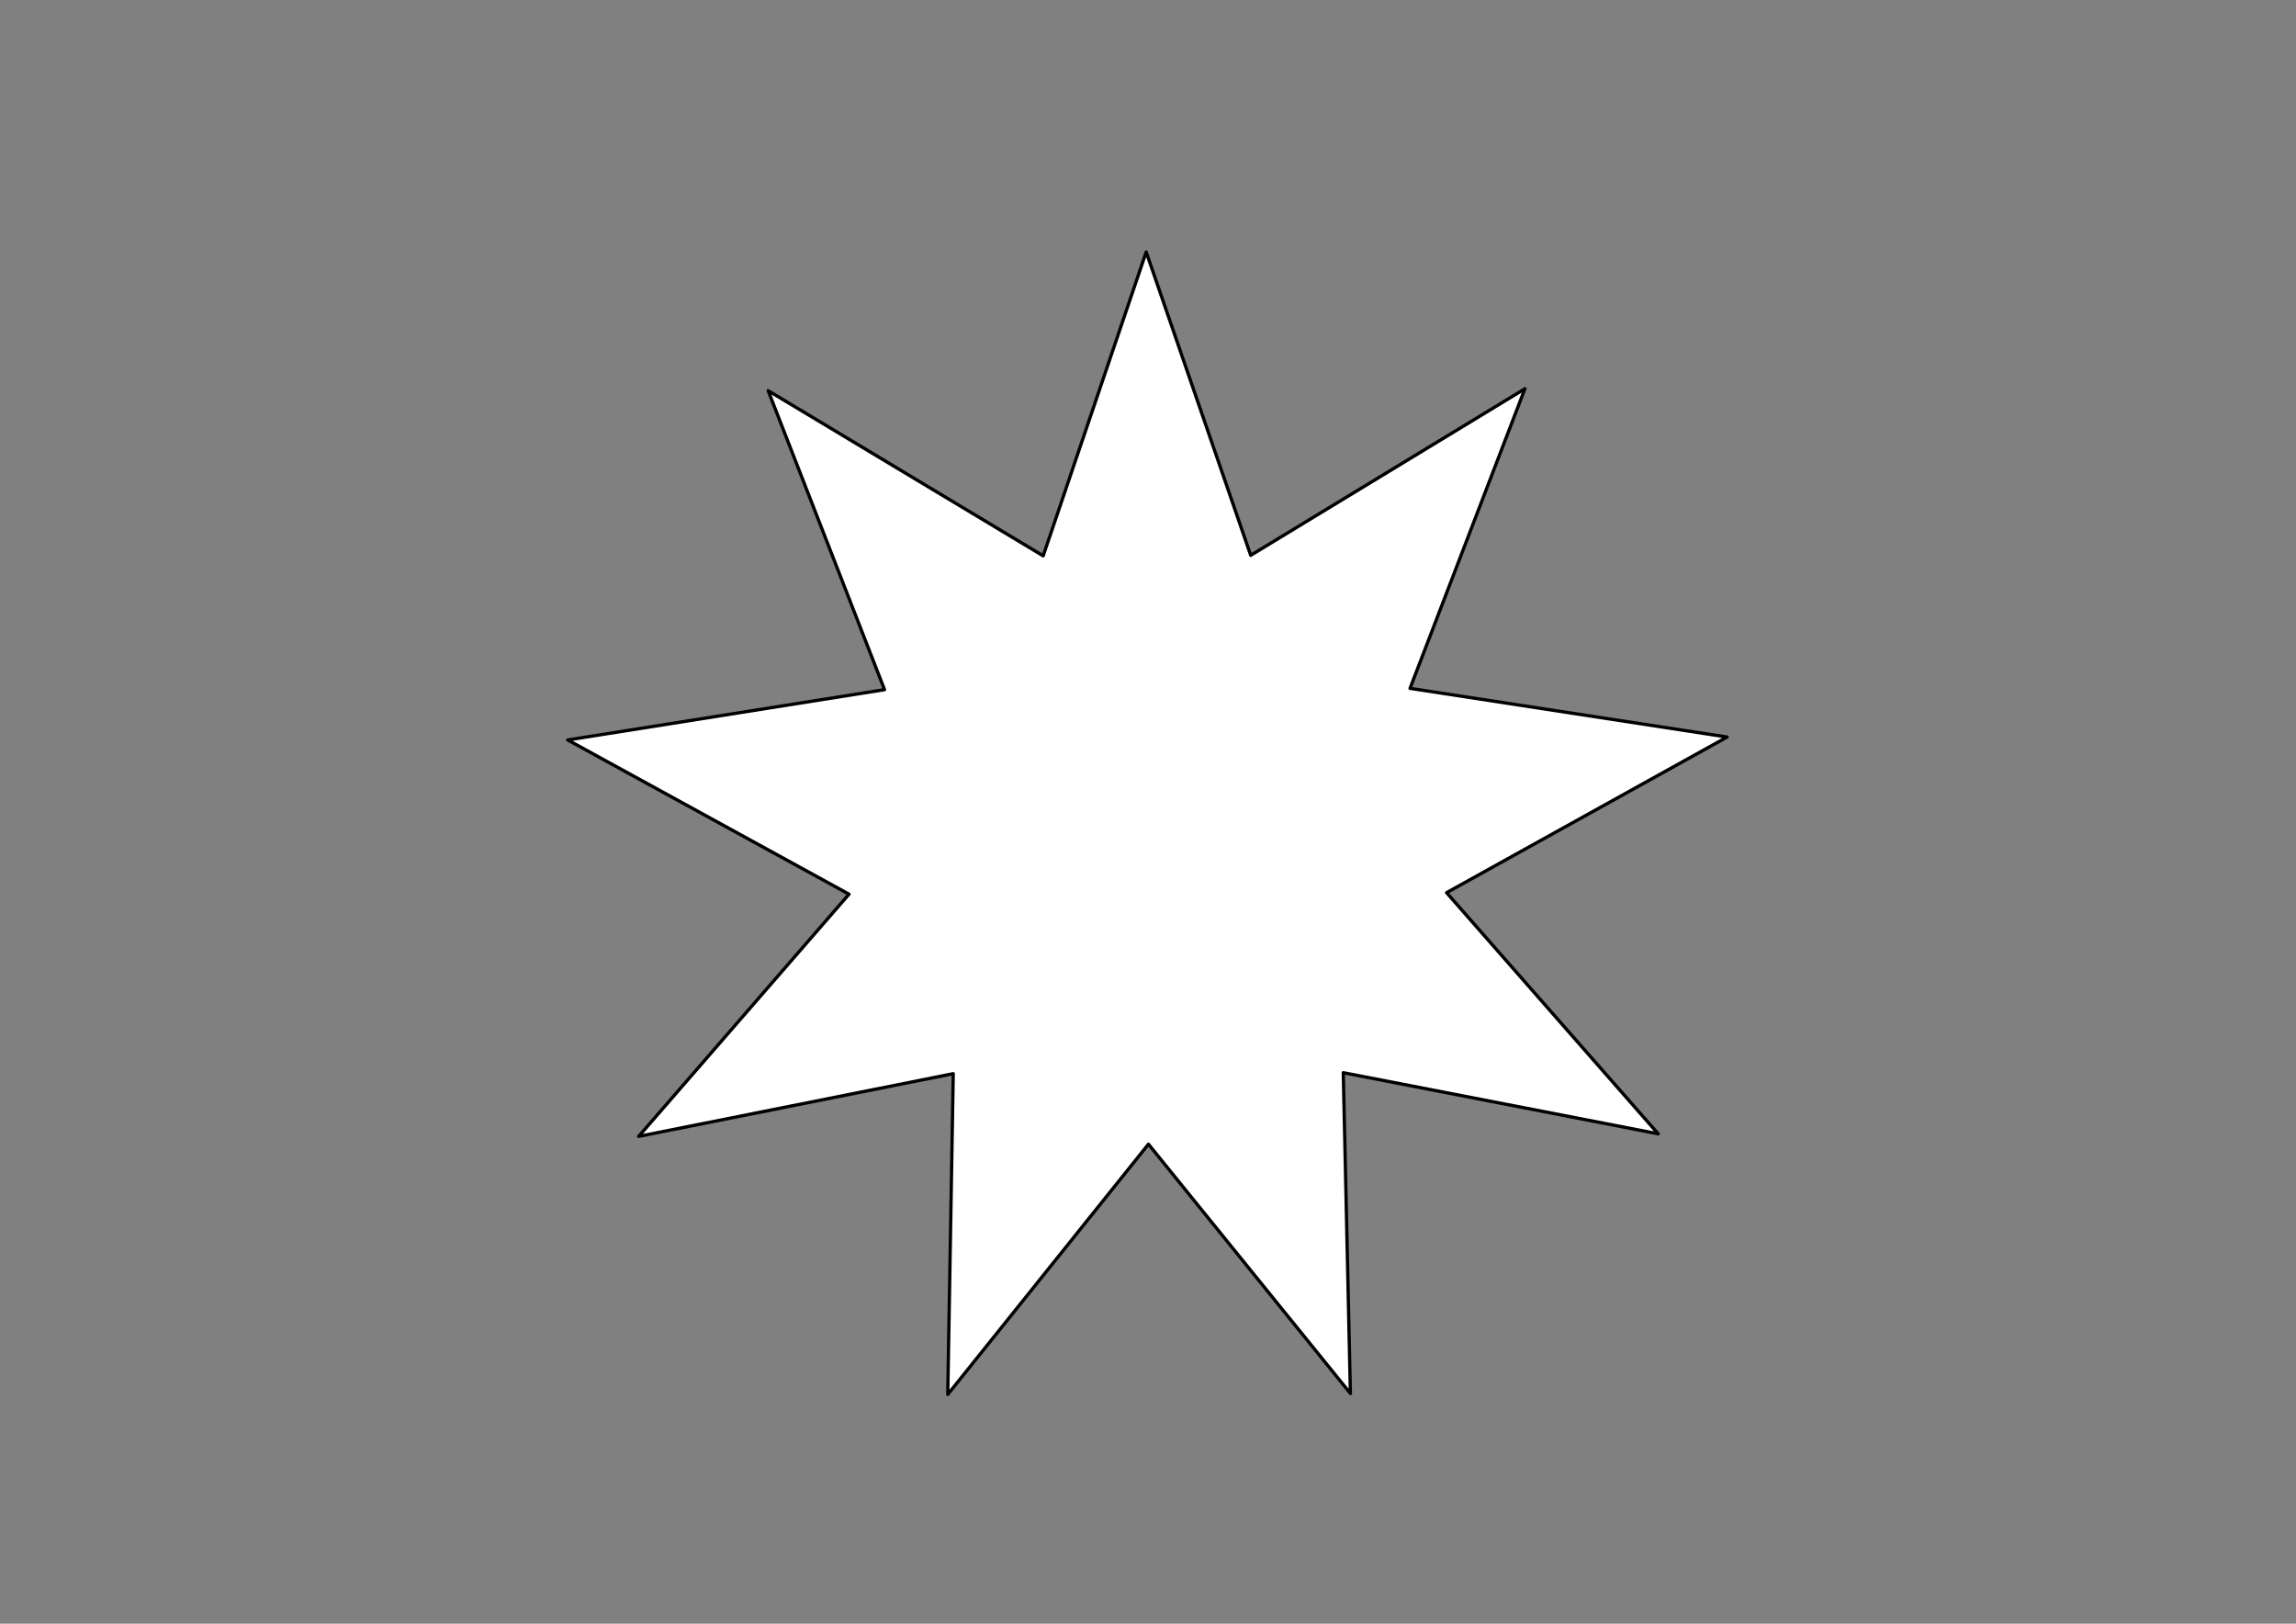 <?xml version="1.0" encoding="UTF-8" standalone="no"?>
<!-- Created with Inkscape (http://www.inkscape.org/) -->

<!-- 
Artwork by John Samuel. 
This work is licensed under a Creative Commons Attribution-ShareAlike 4.0 International License. 
-->

<svg
   xmlns:dc="http://purl.org/dc/elements/1.1/"
   xmlns:cc="http://creativecommons.org/ns#"
   xmlns:rdf="http://www.w3.org/1999/02/22-rdf-syntax-ns#"
   xmlns:svg="http://www.w3.org/2000/svg"
   xmlns="http://www.w3.org/2000/svg"
   xmlns:sodipodi="http://sodipodi.sourceforge.net/DTD/sodipodi-0.dtd"
   xmlns:inkscape="http://www.inkscape.org/namespaces/inkscape"
   sodipodi:docname="star-nine-corners.svg"
   inkscape:version="0.91 r13725"
   version="1.1"
   id="svg2"
   viewBox="0 0 1052.362 744.094"
   height="210mm"
   width="297mm">
  <rect x="0" y="0" width="1052.362" height="744.094" fill="#808080" stroke="none"/>
  <sodipodi:namedview
     inkscape:snap-object-midpoints="true"
     inkscape:window-maximized="1"
     inkscape:window-y="0"
     inkscape:window-x="0"
     inkscape:window-height="847"
     inkscape:window-width="1600"
     showgrid="false"
     inkscape:current-layer="layer1"
     inkscape:document-units="px"
     inkscape:cy="372.04724"
     inkscape:cx="526.1811"
     inkscape:zoom="0.9192381"
     inkscape:pageshadow="2"
     inkscape:pageopacity="0.0"
     borderopacity="1.0"
     bordercolor="#666666"
     pagecolor="#ffffff"
     id="base"
     showguides="false"
     inkscape:guide-bbox="true">
    <sodipodi:guide
       position="526.181,372.047"
       orientation="1,0"
       id="guide7552" />
    <sodipodi:guide
       position="526.181,372.047"
       orientation="0,1"
       id="guide7554" />
    <inkscape:grid
       type="xygrid"
       id="grid5069" />
  </sodipodi:namedview>
  <defs
     id="defs4" />
  <g
     inkscape:label="Layer 1"
     inkscape:groupmode="layer"
     id="layer1"
     transform="translate(0,-308.268)">
    <path
       sodipodi:type="star"
       style="opacity:1;fill:#ffffff;fill-opacity:1;stroke:#000000;stroke-width:1.5;stroke-linecap:round;stroke-linejoin:round;stroke-miterlimit:4;stroke-dasharray:none;stroke-dashoffset:0;stroke-opacity:1"
       id="path4452"
       sodipodi:sides="9"
       sodipodi:cx="529.80896"
       sodipodi:cy="705.72351"
       sodipodi:r1="269.79132"
       sodipodi:r2="139.05782"
       sodipodi:arg1="-1.5663323"
       sodipodi:arg2="-1.2172664"
       inkscape:flatsided="false"
       inkscape:rounded="0"
       inkscape:randomized="0"
       d="m 531.013,435.935 46.939,139.331 126.196,-75.438 -53.603,136.905 145.162,23.328 -129.063,70.42 96.206,111.179 -144.133,-29.015 2.233,147.008 L 529.188,844.78 436.404,958.83 439.95,811.848 295.563,839.575 392.757,729.259 264.328,657.689 409.693,635.658 357.315,498.279 482.832,574.841 Z"
       inkscape:transform-center-x="-0.36438307"
       inkscape:transform-center-y="-15.906833"
       transform="matrix(1,-0.007,0.007,1,-8.717,-8.466)" />
  </g>
</svg>

